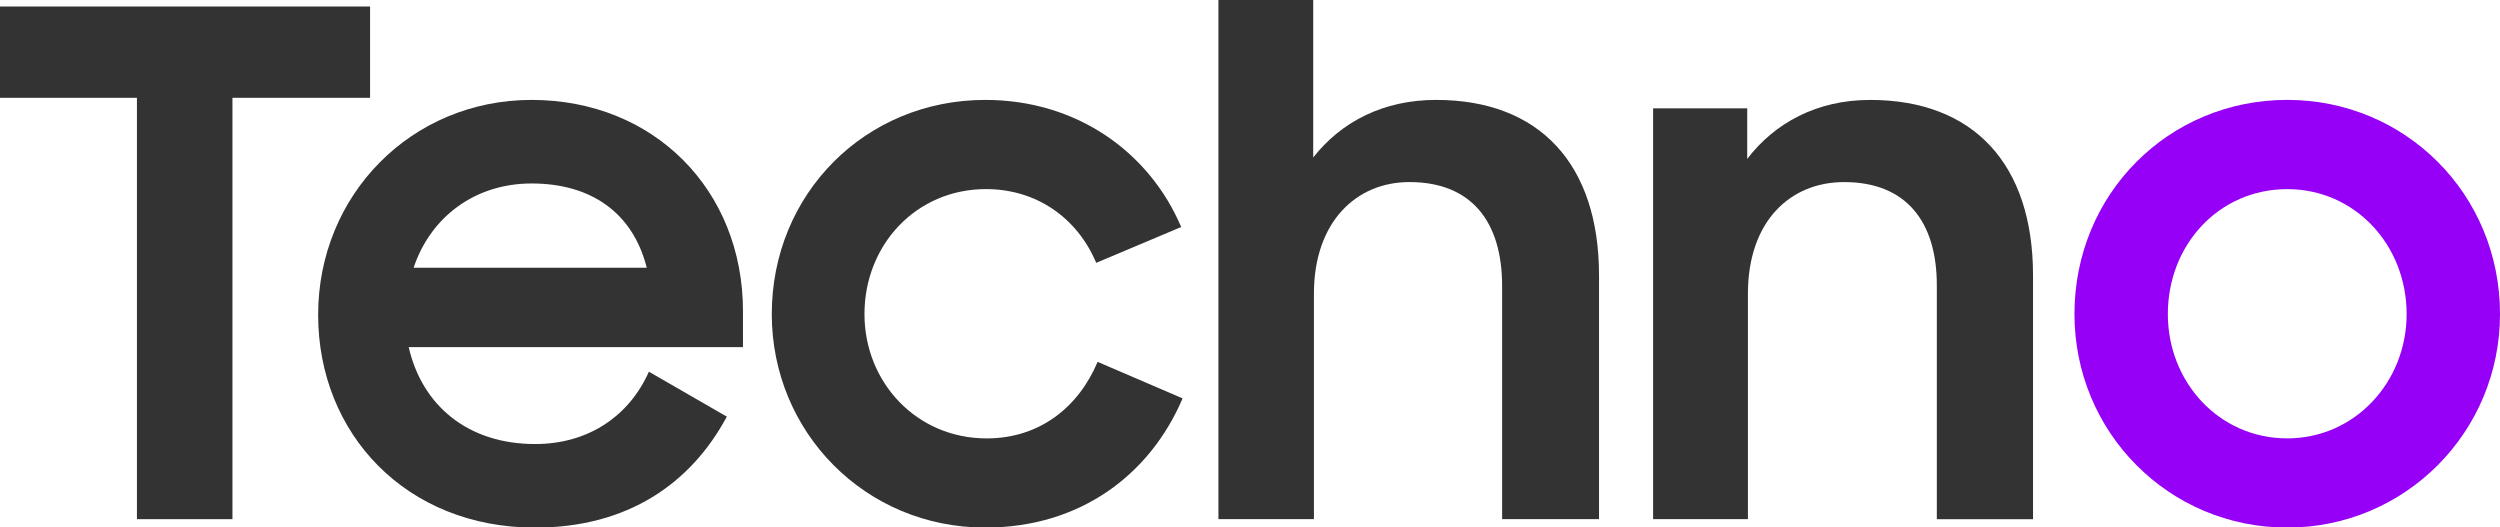 <?xml version="1.0" encoding="utf-8"?>
<!-- Generator: Adobe Illustrator 25.2.1, SVG Export Plug-In . SVG Version: 6.00 Build 0)  -->
<svg version="1.1" id="Layer_1" xmlns="http://www.w3.org/2000/svg" xmlns:xlink="http://www.w3.org/1999/xlink" x="0px" y="0px"
	 viewBox="0 0 1366 288" style="enable-background:new 0 0 1366 288;" xml:space="preserve">
<style type="text/css">
	.st0{fill:#333333;}
	.st1{fill:#9600F7;}
</style>
<g>
	<polygon class="st0" points="74.82,53.44 0,53.44 0,3.56 202.21,3.56 202.21,53.44 127.01,53.44 127.01,283.67 74.82,283.67 	"/>
	<path class="st0" d="M405.97,170.09c0-66.38-48.73-115.5-115.5-115.5c-65.62,0-116.64,51.81-116.64,117.43
		c0,64.85,47.96,116.27,118.56,116.27c50.65,0,85.17-24.19,104.75-60.64l-42.59-24.56c-10.75,24.19-32.99,39.53-62.17,39.53
		c-36.84,0-61.77-21.11-69.07-52.94h182.65V170.09z M226,146.29c9.22-27.62,33.39-46.04,64.46-46.04
		c32.23,0,55.26,15.73,62.93,46.04H226z"/>
	<path class="st0" d="M421.7,171.62c0-65.61,51.03-117.03,116.65-117.03c50.26,0,89.79,28.78,107.05,69.45l-46.43,19.57
		c-10.36-24.56-32.61-40.29-60.24-40.29c-37.99,0-66.38,30.31-66.38,68.3c0,37.22,28.39,67.92,66.76,67.92
		c29.16,0,50.27-17.27,60.63-41.82l46.43,19.95c-17.65,41.44-55.64,70.6-107.82,70.6C472.74,288.27,421.7,236.09,421.7,171.62z"/>
	<path class="st0" d="M665.74-0.28h51.8v86.33c15.35-19.57,38.37-31.46,67.15-31.46c56.4,0,89.02,34.92,89.02,95.93v133.15h-52.95
		V156.27c0-35.3-16.88-56.79-50.65-56.79c-29.16,0-52.18,21.87-52.18,61.01v123.17h-52.18V-0.28z"/>
	<path class="st0" d="M903.26,59.2h51.42v27.63c14.96-19.57,37.99-32.23,67.15-32.23c56.4,0,89.02,34.92,89.02,95.93v133.15h-52.57
		V155.89c0-34.92-16.88-56.4-50.65-56.4c-29.55,0-52.57,21.49-52.57,61.01v123.17h-51.8V59.2z"/>
	<path class="st1" d="M1249.76,54.58c-64.85,0-116.27,51.44-116.27,117.03c0,64.46,51.41,116.66,116.27,116.66
		c64.46,0,116.24-52.2,116.24-116.66C1366,106.02,1314.21,54.58,1249.76,54.58z M1249.76,239.53c-37.23,0-65.25-30.68-65.25-67.91
		c0-37.98,28.01-68.28,65.25-68.28c36.82,0,65.22,30.31,65.22,68.28C1314.98,208.85,1286.57,239.53,1249.76,239.53z"/>
</g>
</svg>
